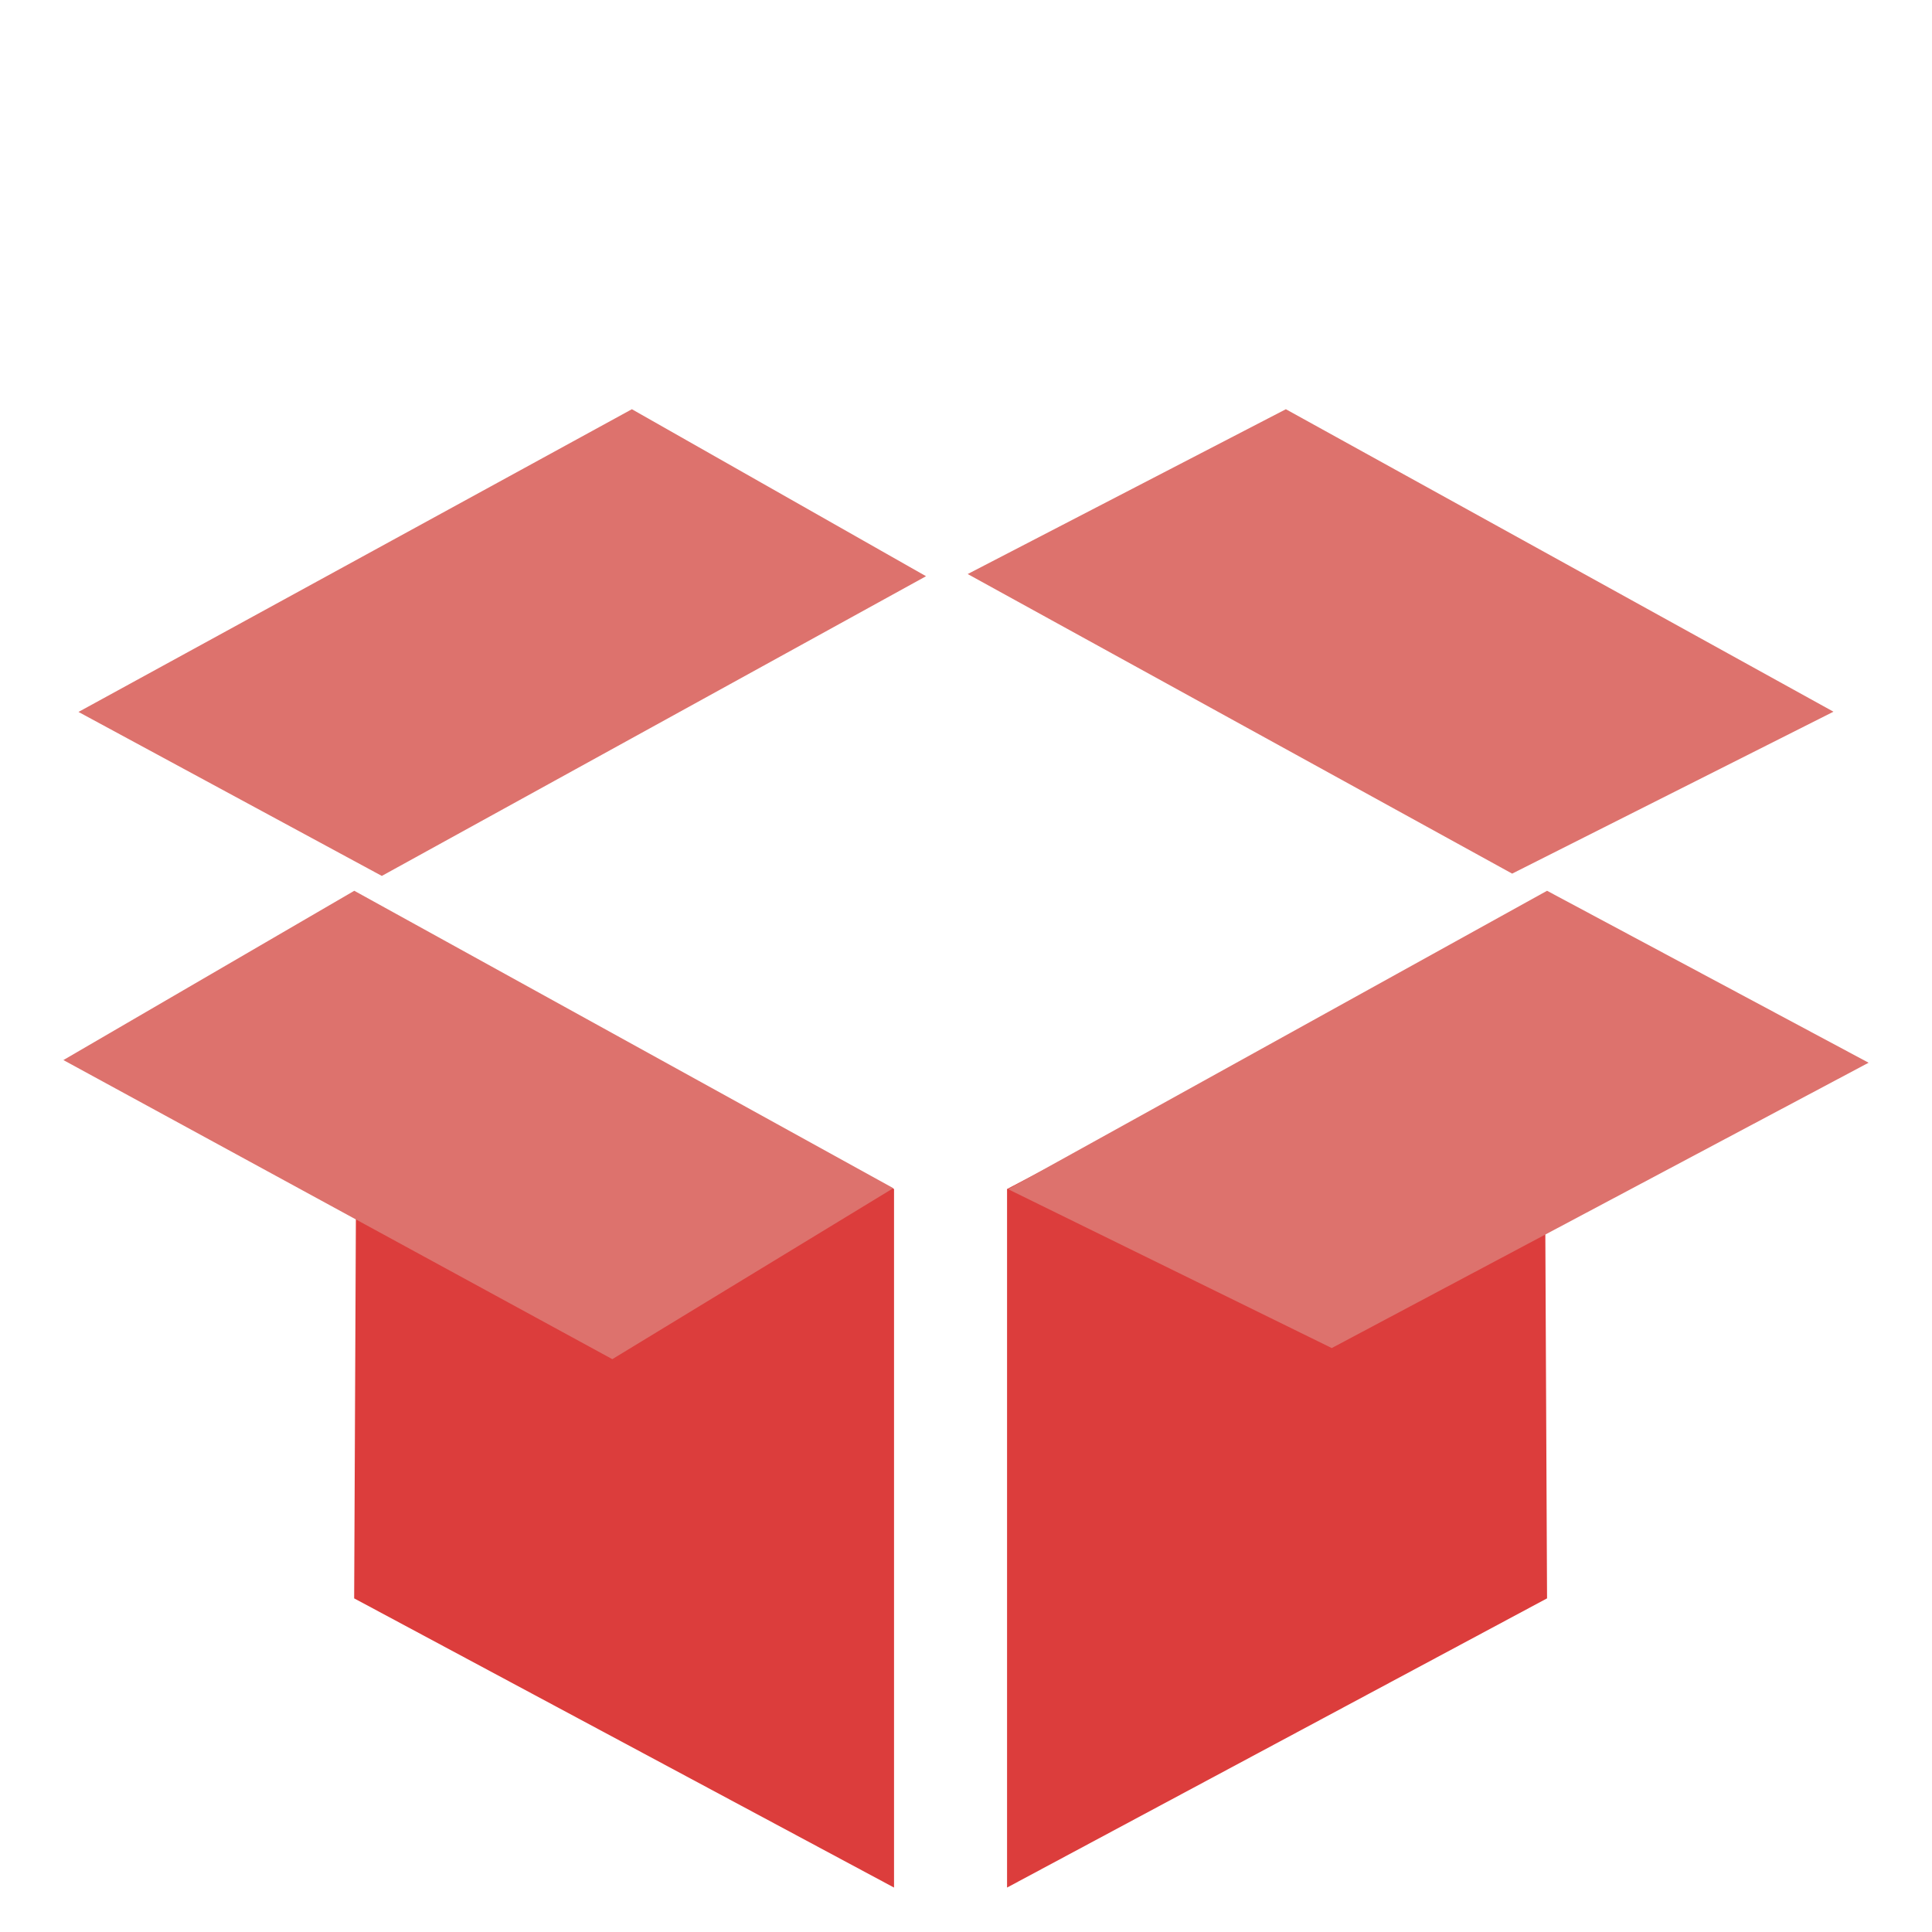 <svg width="16" height="16" viewBox="0 0 16 16" fill="none" xmlns="http://www.w3.org/2000/svg">
<path d="M12.812 13.237L8.34 15.632V9.847L12.785 7.514L12.812 13.237Z" fill="#DC3D3C"/>
<path d="M2.933 13.237L7.404 15.632V9.847L2.959 7.514L2.933 13.237Z" fill="#DC3D3C"/>
<path d="M5.071 11.256L7.398 9.84L2.934 7.377L0.525 8.779L5.071 11.256Z" fill="#DD726D"/>
<path d="M3.162 7.254L7.669 4.772L5.233 3.389L0.65 5.896L3.162 7.254Z" fill="#DD726D"/>
<path d="M12.523 7.235L15.184 5.894L10.649 3.389L8.014 4.754L12.523 7.235Z" fill="#DD726D"/>
<path d="M11.029 11.164L15.475 8.801L12.812 7.377L8.348 9.848L11.029 11.164Z" fill="#DD726D"/>
</svg>
